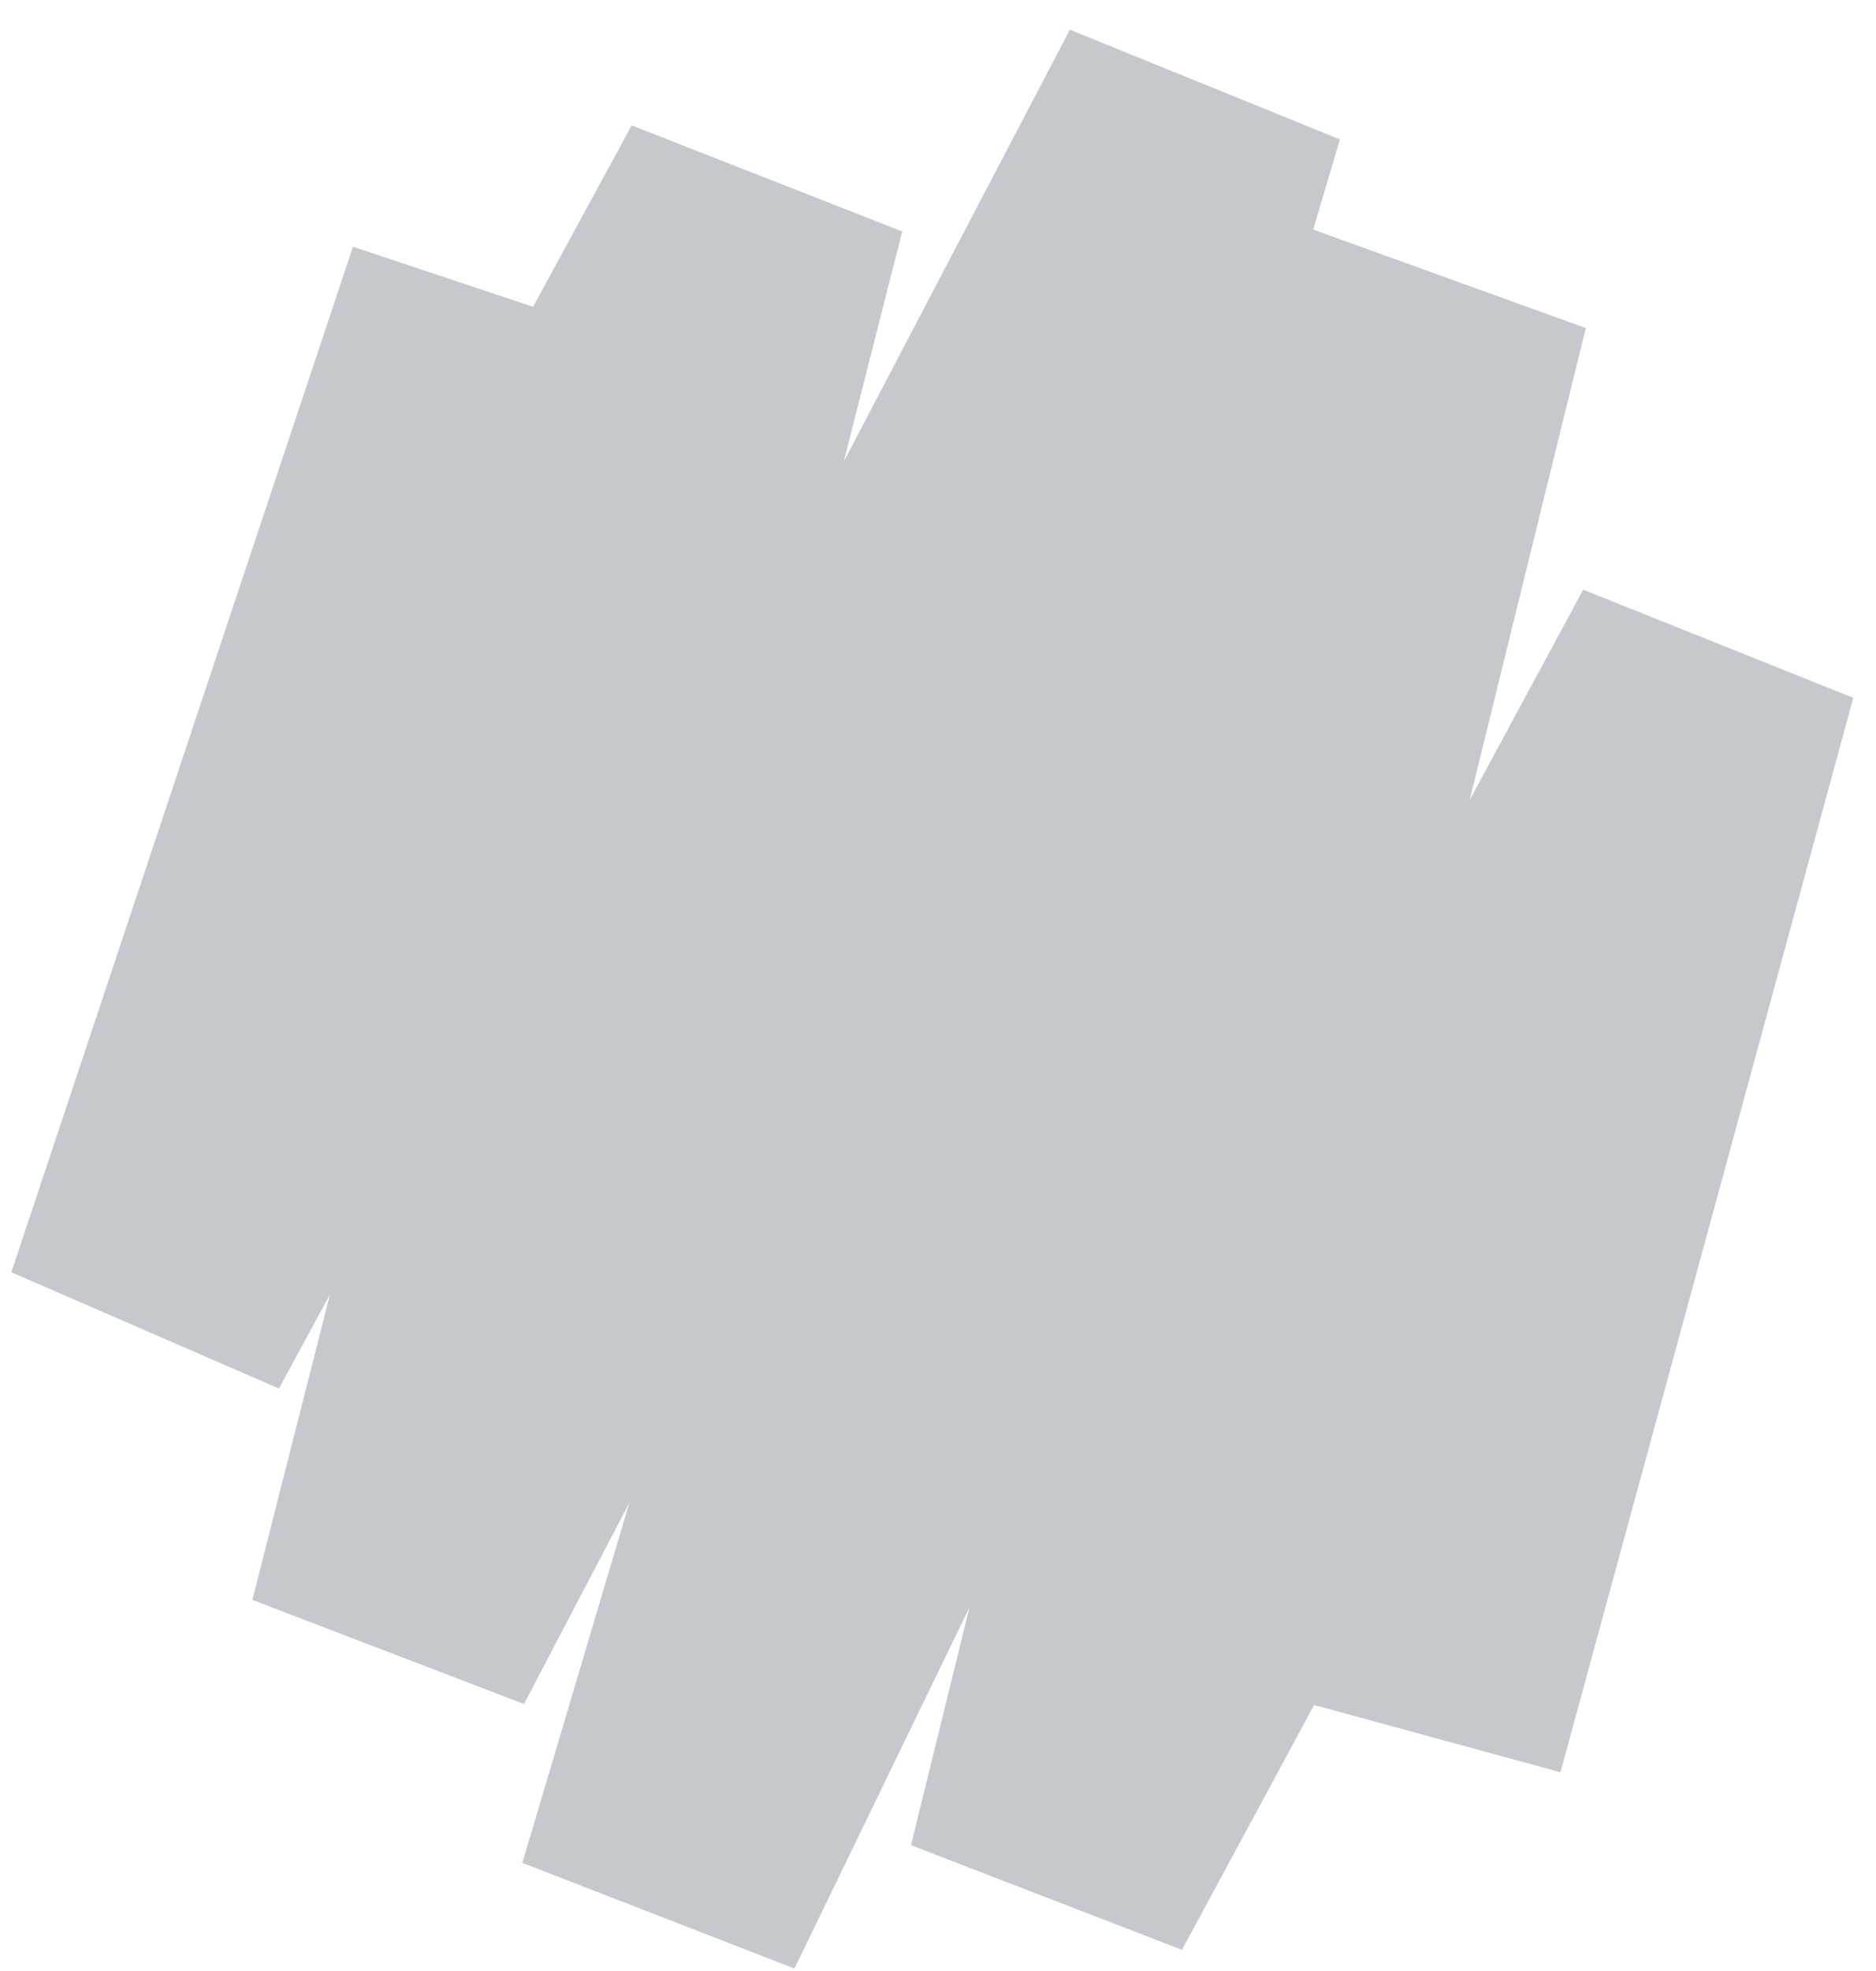 <svg width="60" height="63" viewBox="0 0 60 63" fill="none" xmlns="http://www.w3.org/2000/svg">
<path d="M45.39 55.415L54.756 21.073L33.683 60.098L46.171 9.366L21.195 60.878L38.366 3.122L12.61 52.293L24.317 6.244L4.805 42.146L15.732 9.366" stroke="#C5C8CC" stroke-width="9.366"/>
</svg>
